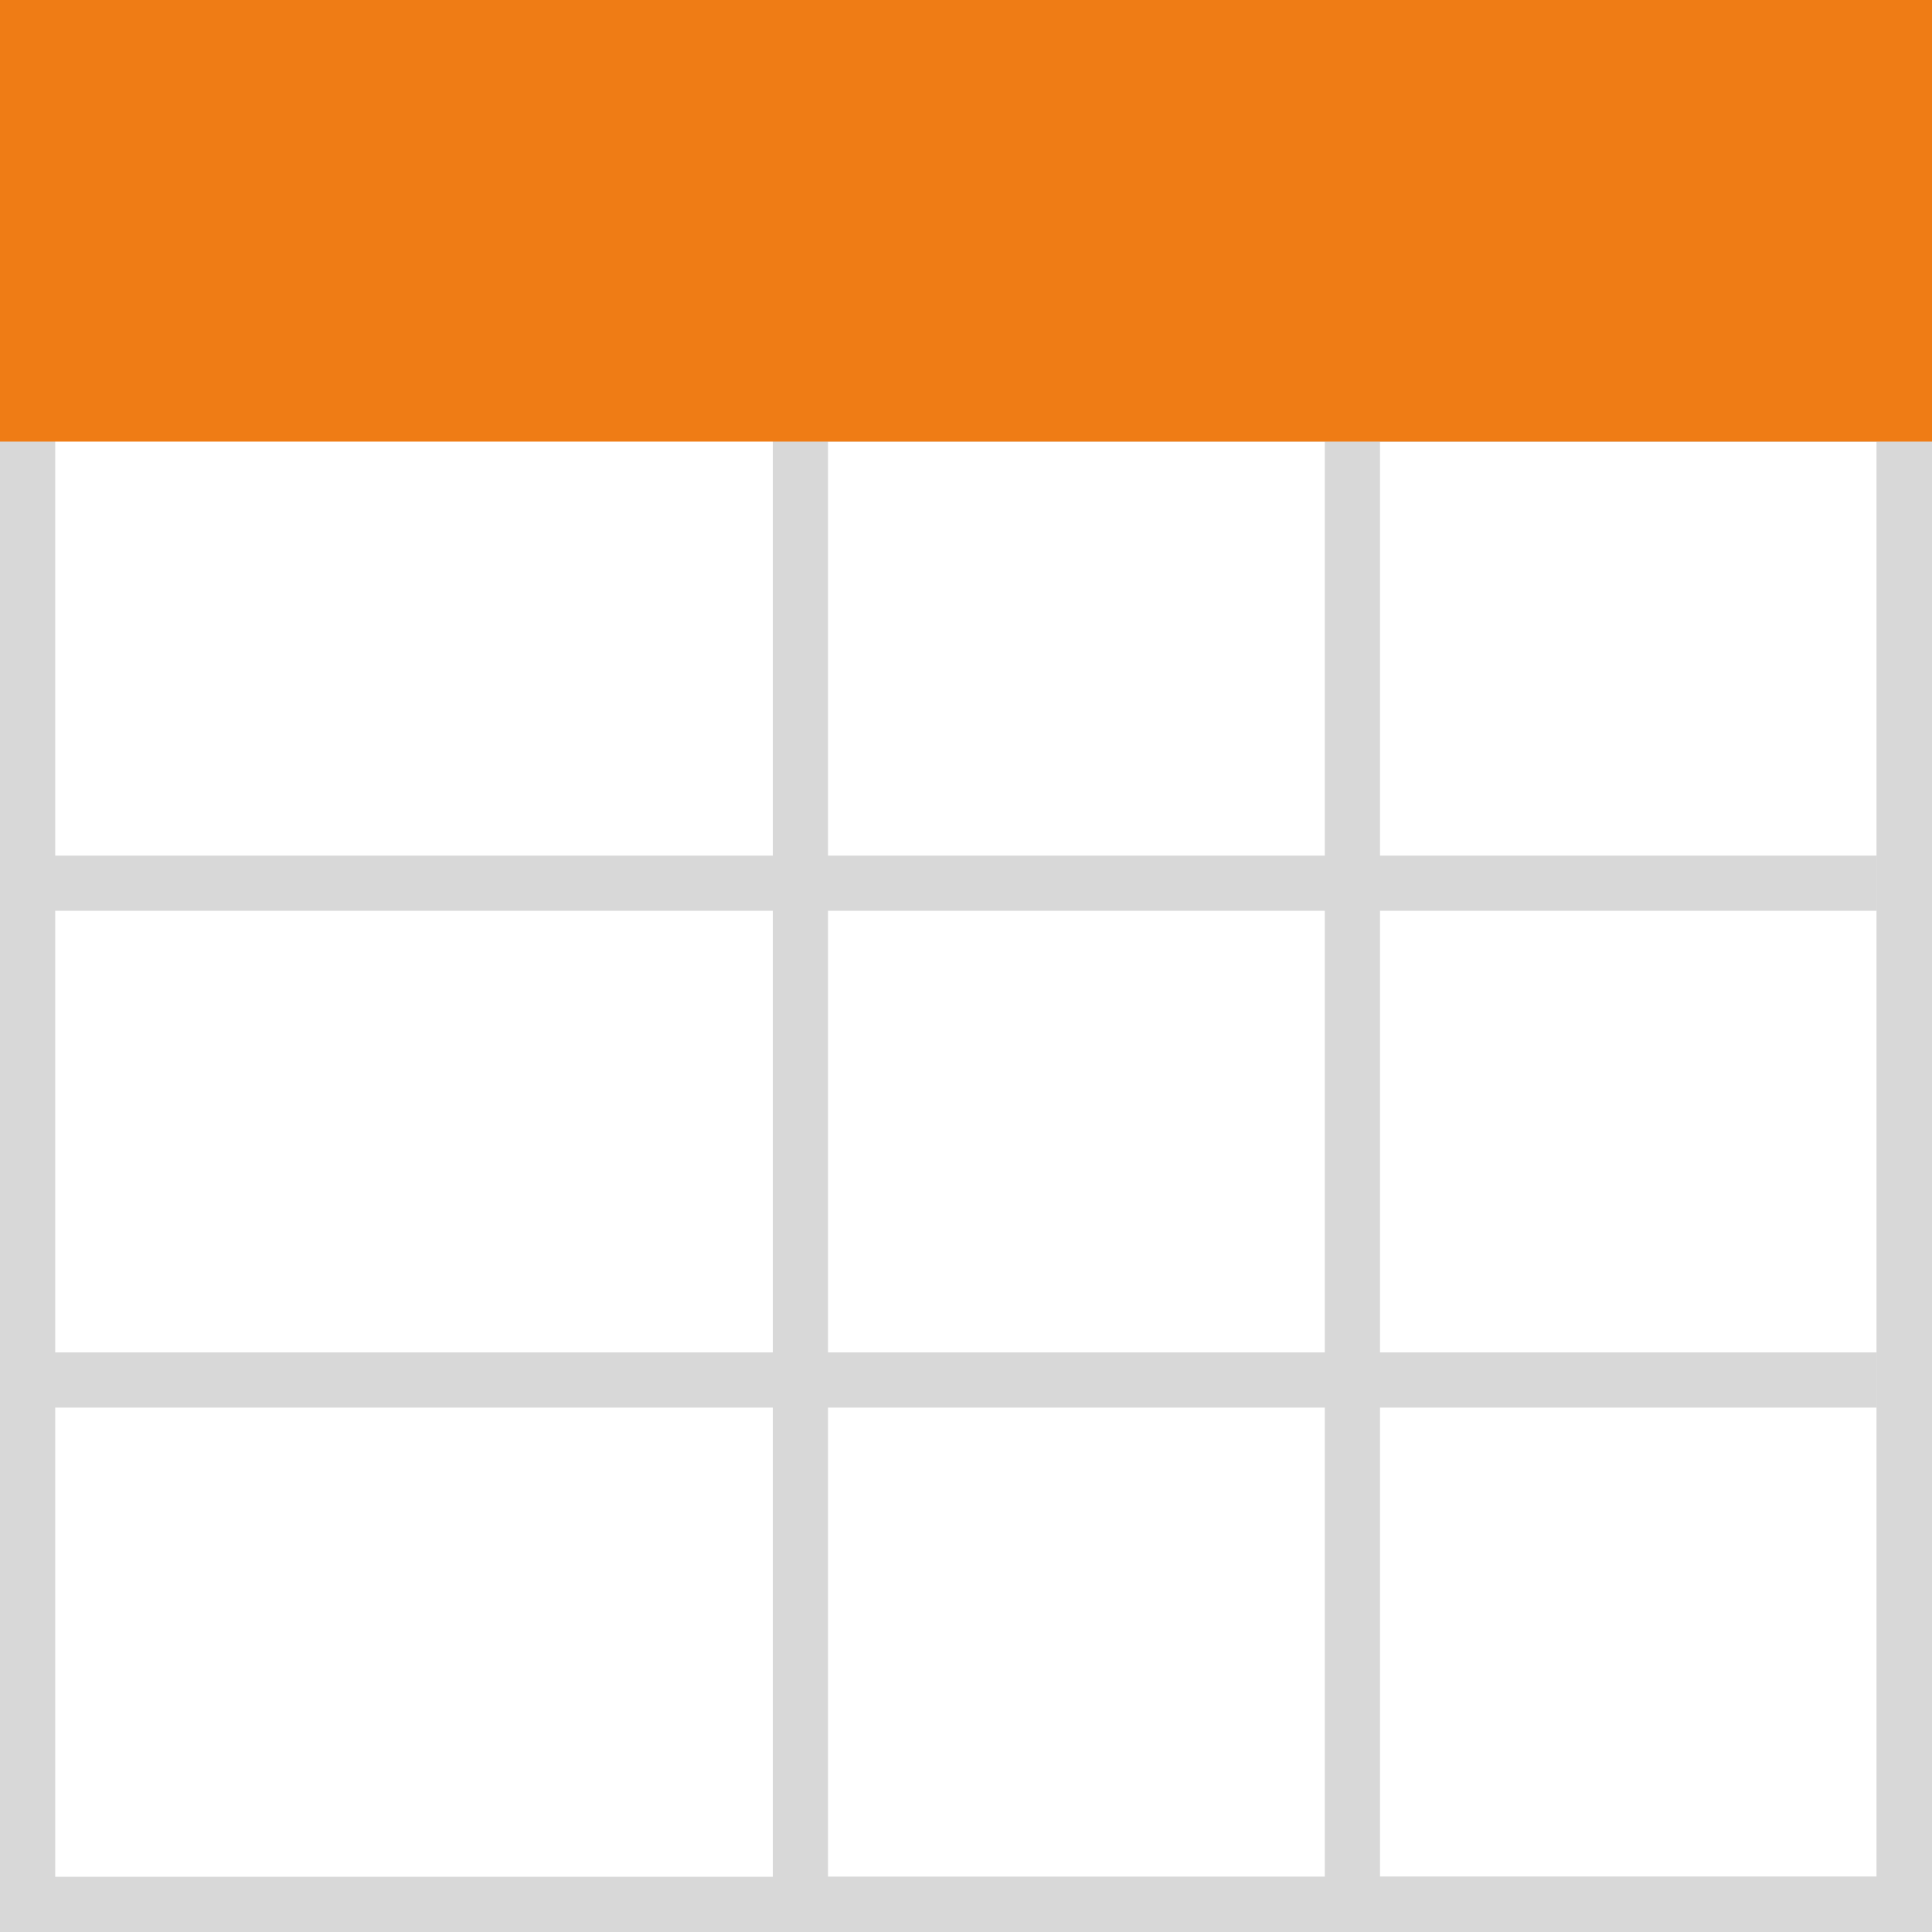 <?xml version="1.0" encoding="UTF-8" standalone="no"?>
<svg width="35px" height="35px" viewBox="0 0 35 35" version="1.1" xmlns="http://www.w3.org/2000/svg" xmlns:xlink="http://www.w3.org/1999/xlink">
    <!-- Generator: Sketch 47.1 (45422) - http://www.bohemiancoding.com/sketch -->
    <title>icon</title>
    <desc>Created with Sketch.</desc>
    <defs></defs>
    <g id="BAP-(Desktop)" stroke="none" stroke-width="1" fill="none" fill-rule="evenodd">
        <g id="NEWChoose-a-Metric-#2" transform="translate(-93, -277)">
            <g id="Group-6" transform="translate(45, 263)">
                <g id="Group-13" transform="translate(9, 14)">
                    <g id="icon" transform="translate(39, 0)">
                        <rect id="Rectangle-5" stroke="#D8D8D8" x="0.5" y="0.5" width="34" height="34"></rect>
                        <rect id="Rectangle-5" stroke="#D8D8D8" x="14.5" y="7.5" width="20" height="27"></rect>
                        <rect id="Rectangle-5" stroke="#D8D8D8" x="24.5" y="7.5" width="10" height="27"></rect>
                        <rect id="Rectangle-5" fill="#EF7C15" x="0" y="0" width="35" height="8"></rect>
                        <path d="M1,16 L33.5,16" id="Line-13" stroke="#D8D8D8" stroke-linecap="square"></path>
                        <path d="M1,25 L33.5,25" id="Line-13" stroke="#D8D8D8" stroke-linecap="square"></path>
                    </g>
                </g>
            </g>
        </g>
    </g>
</svg>